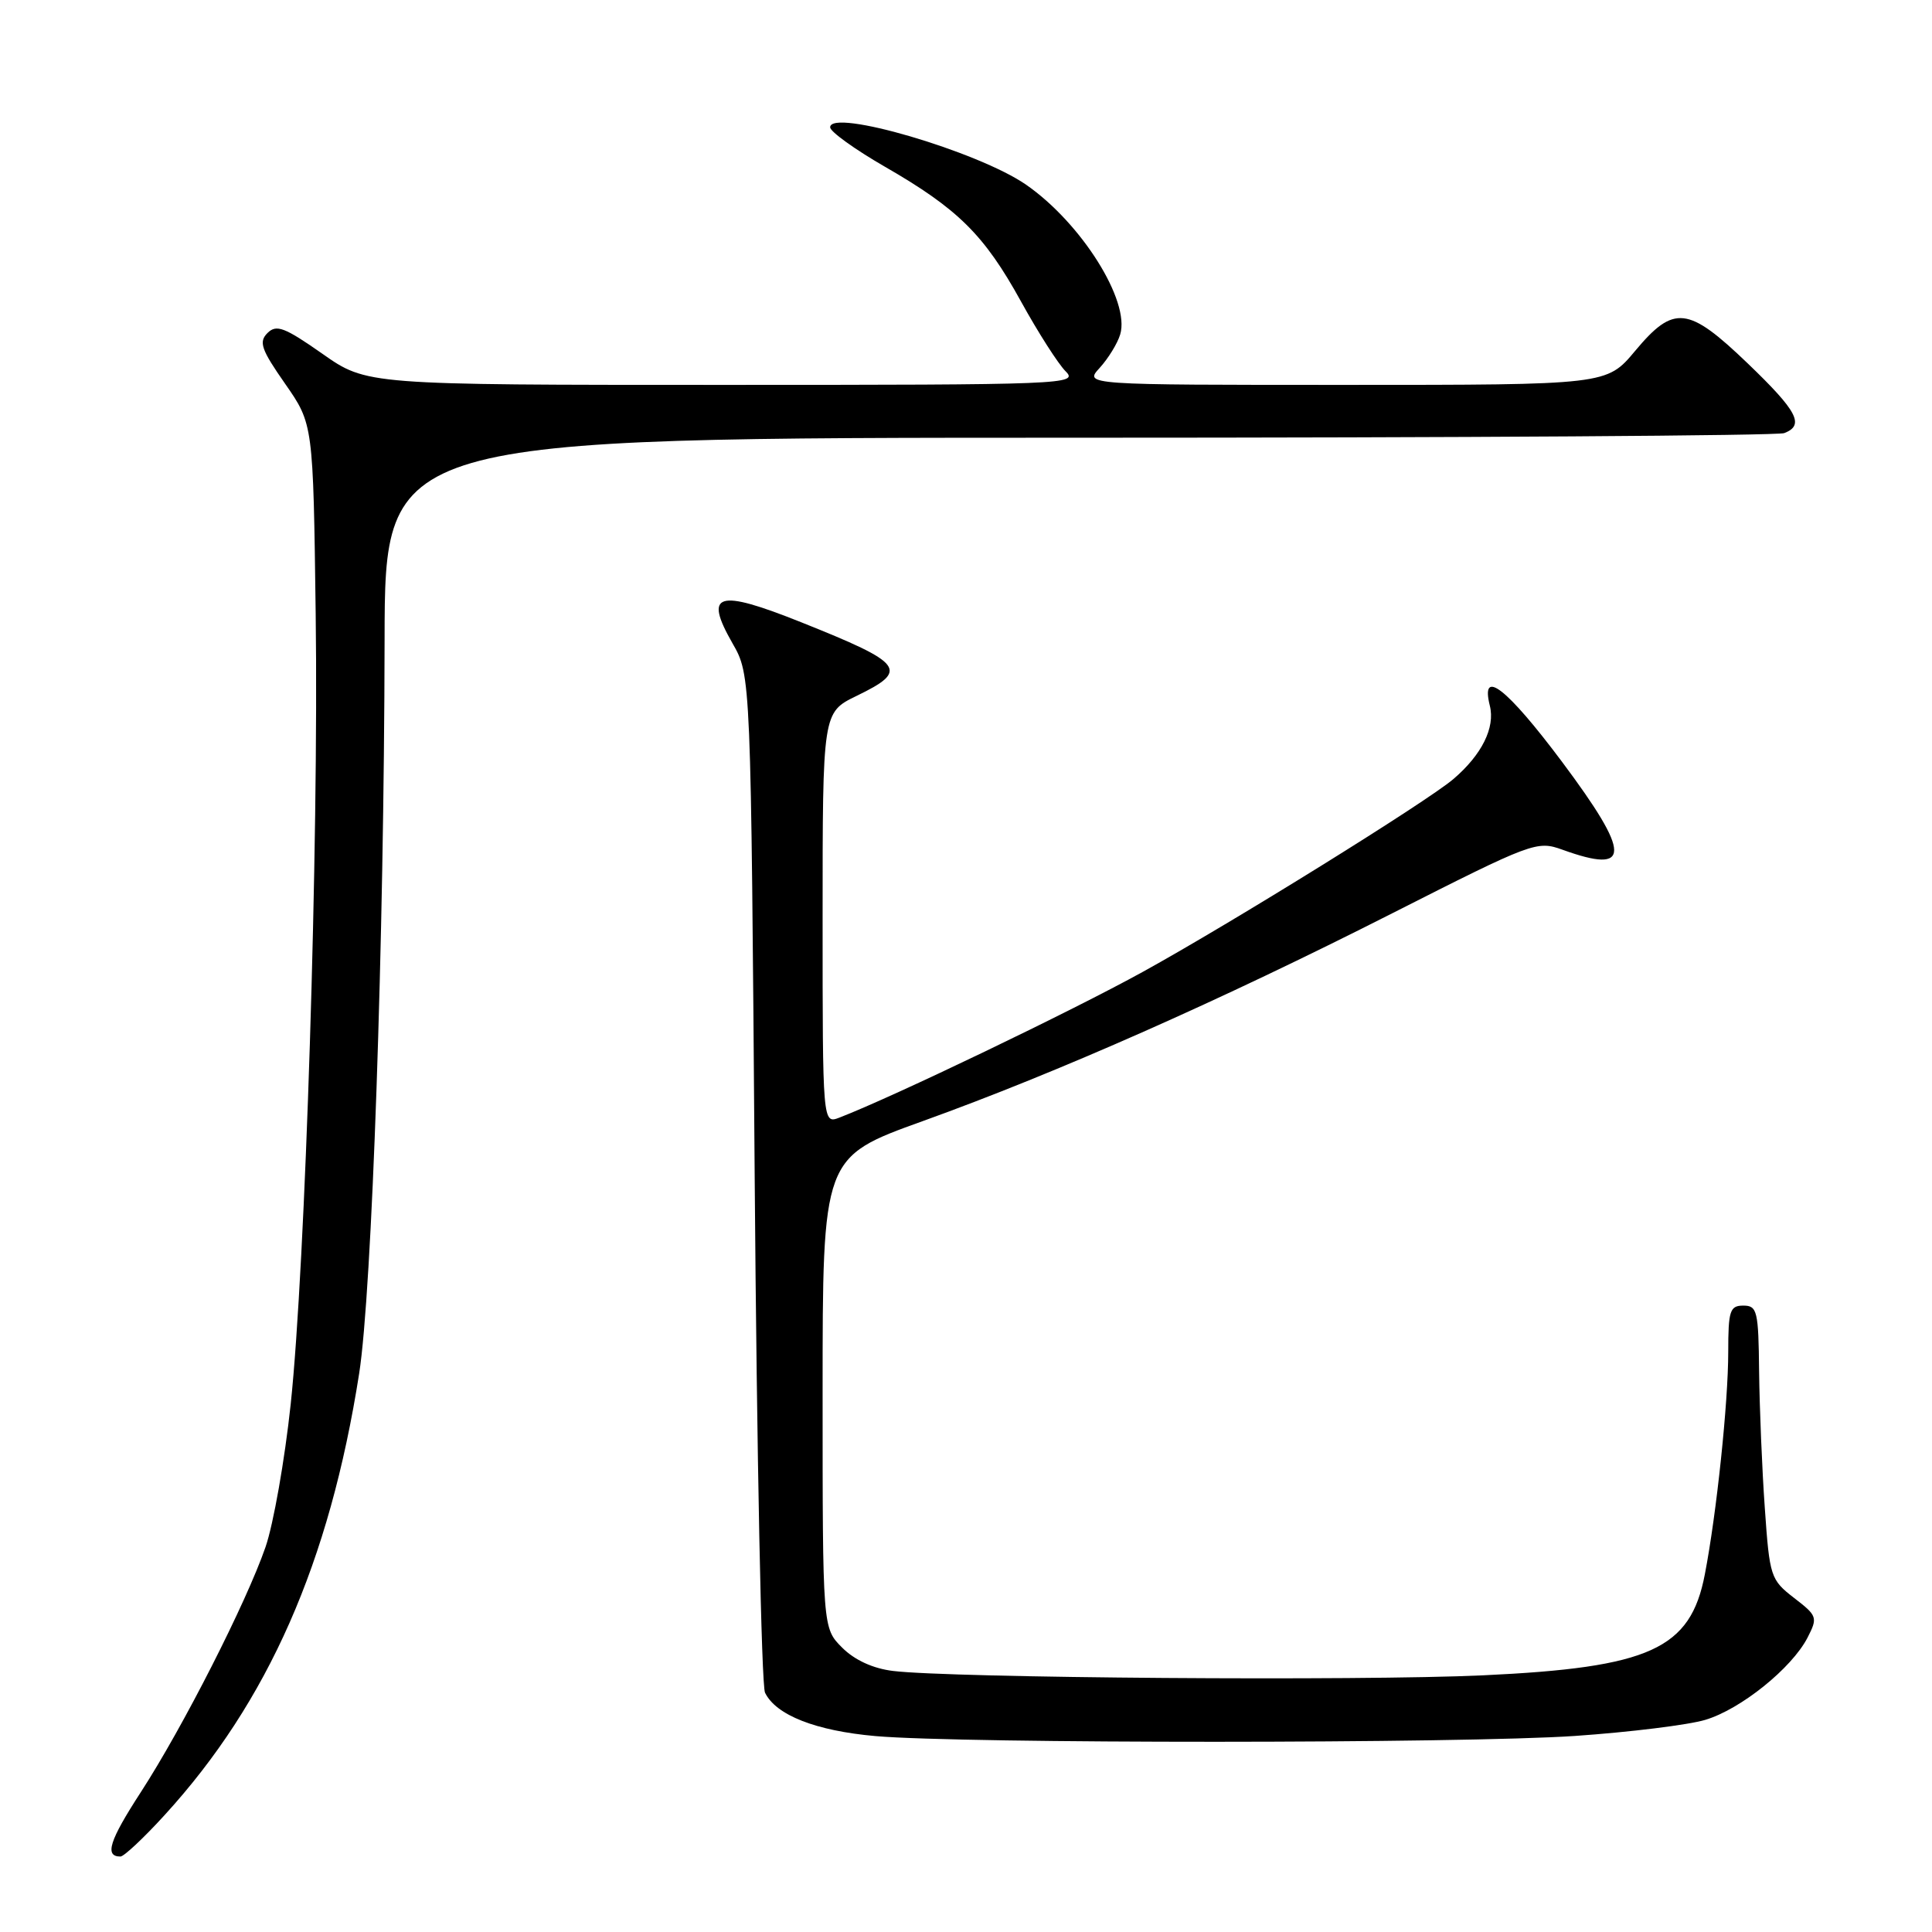 <?xml version="1.0" encoding="UTF-8" standalone="no"?>
<!DOCTYPE svg PUBLIC "-//W3C//DTD SVG 1.1//EN" "http://www.w3.org/Graphics/SVG/1.1/DTD/svg11.dtd" >
<svg xmlns="http://www.w3.org/2000/svg" xmlns:xlink="http://www.w3.org/1999/xlink" version="1.1" viewBox="0 0 256 256">
 <g >
 <path fill="currentColor"
d=" M 21.81 240.51 C 35.52 225.51 43.67 207.03 47.59 182.00 C 49.29 171.18 50.90 124.65 50.96 84.75 C 51.00 58.00 51.00 58.00 142.92 58.00 C 193.47 58.00 235.55 57.73 236.42 57.39 C 239.15 56.34 238.19 54.50 231.59 48.16 C 223.67 40.56 221.80 40.35 216.66 46.50 C 212.90 51.00 212.90 51.00 178.28 51.00 C 143.65 51.00 143.65 51.00 145.71 48.75 C 146.84 47.51 148.07 45.52 148.43 44.32 C 149.78 39.88 143.29 29.56 135.97 24.48 C 129.61 20.07 110.00 14.32 110.00 16.87 C 110.00 17.44 113.26 19.79 117.25 22.09 C 126.94 27.67 130.41 31.10 135.29 39.95 C 137.55 44.05 140.21 48.21 141.20 49.20 C 142.93 50.93 141.25 51.00 95.79 51.00 C 48.59 51.00 48.59 51.00 42.71 46.87 C 37.70 43.36 36.62 42.95 35.44 44.13 C 34.26 45.31 34.61 46.31 37.78 50.85 C 41.50 56.19 41.50 56.19 41.83 81.35 C 42.24 111.90 40.47 167.66 38.52 186.05 C 37.73 193.45 36.23 201.97 35.18 205.00 C 32.63 212.37 24.23 228.88 18.66 237.47 C 14.48 243.91 13.82 246.00 15.96 246.00 C 16.42 246.00 19.06 243.53 21.81 240.51 Z  M 208.71 230.02 C 215.97 229.52 223.73 228.56 225.96 227.89 C 230.65 226.49 237.40 221.06 239.50 217.01 C 240.88 214.32 240.81 214.11 237.72 211.73 C 234.62 209.33 234.48 208.93 233.85 199.87 C 233.48 194.72 233.15 186.56 233.09 181.75 C 233.01 173.70 232.84 173.00 231.00 173.00 C 229.22 173.00 229.00 173.67 229.00 179.14 C 229.00 185.84 227.46 200.54 225.90 208.61 C 224.00 218.52 218.64 220.96 196.50 221.99 C 180.27 222.75 125.96 222.35 118.34 221.41 C 115.68 221.09 113.24 219.97 111.59 218.32 C 109.00 215.73 109.00 215.73 109.00 184.53 C 109.00 153.33 109.00 153.33 122.25 148.56 C 140.18 142.10 161.67 132.59 184.53 120.99 C 203.07 111.59 203.65 111.37 207.03 112.59 C 216.19 115.90 216.17 113.25 206.96 100.92 C 199.65 91.16 196.14 88.42 197.41 93.51 C 198.14 96.41 196.35 100.01 192.58 103.23 C 189.08 106.22 163.15 122.32 151.42 128.78 C 141.92 134.02 118.39 145.32 111.25 148.08 C 109.00 148.95 109.00 148.95 109.00 121.67 C 109.00 94.40 109.00 94.40 113.50 92.21 C 120.51 88.81 119.84 87.92 106.18 82.46 C 95.02 78.00 93.23 78.55 97.06 85.24 C 99.50 89.50 99.50 89.50 100.00 156.00 C 100.28 192.57 100.89 223.30 101.37 224.29 C 102.82 227.27 108.10 229.34 116.00 230.04 C 127.56 231.06 193.89 231.04 208.71 230.02 Z "/>
</g>
</svg>